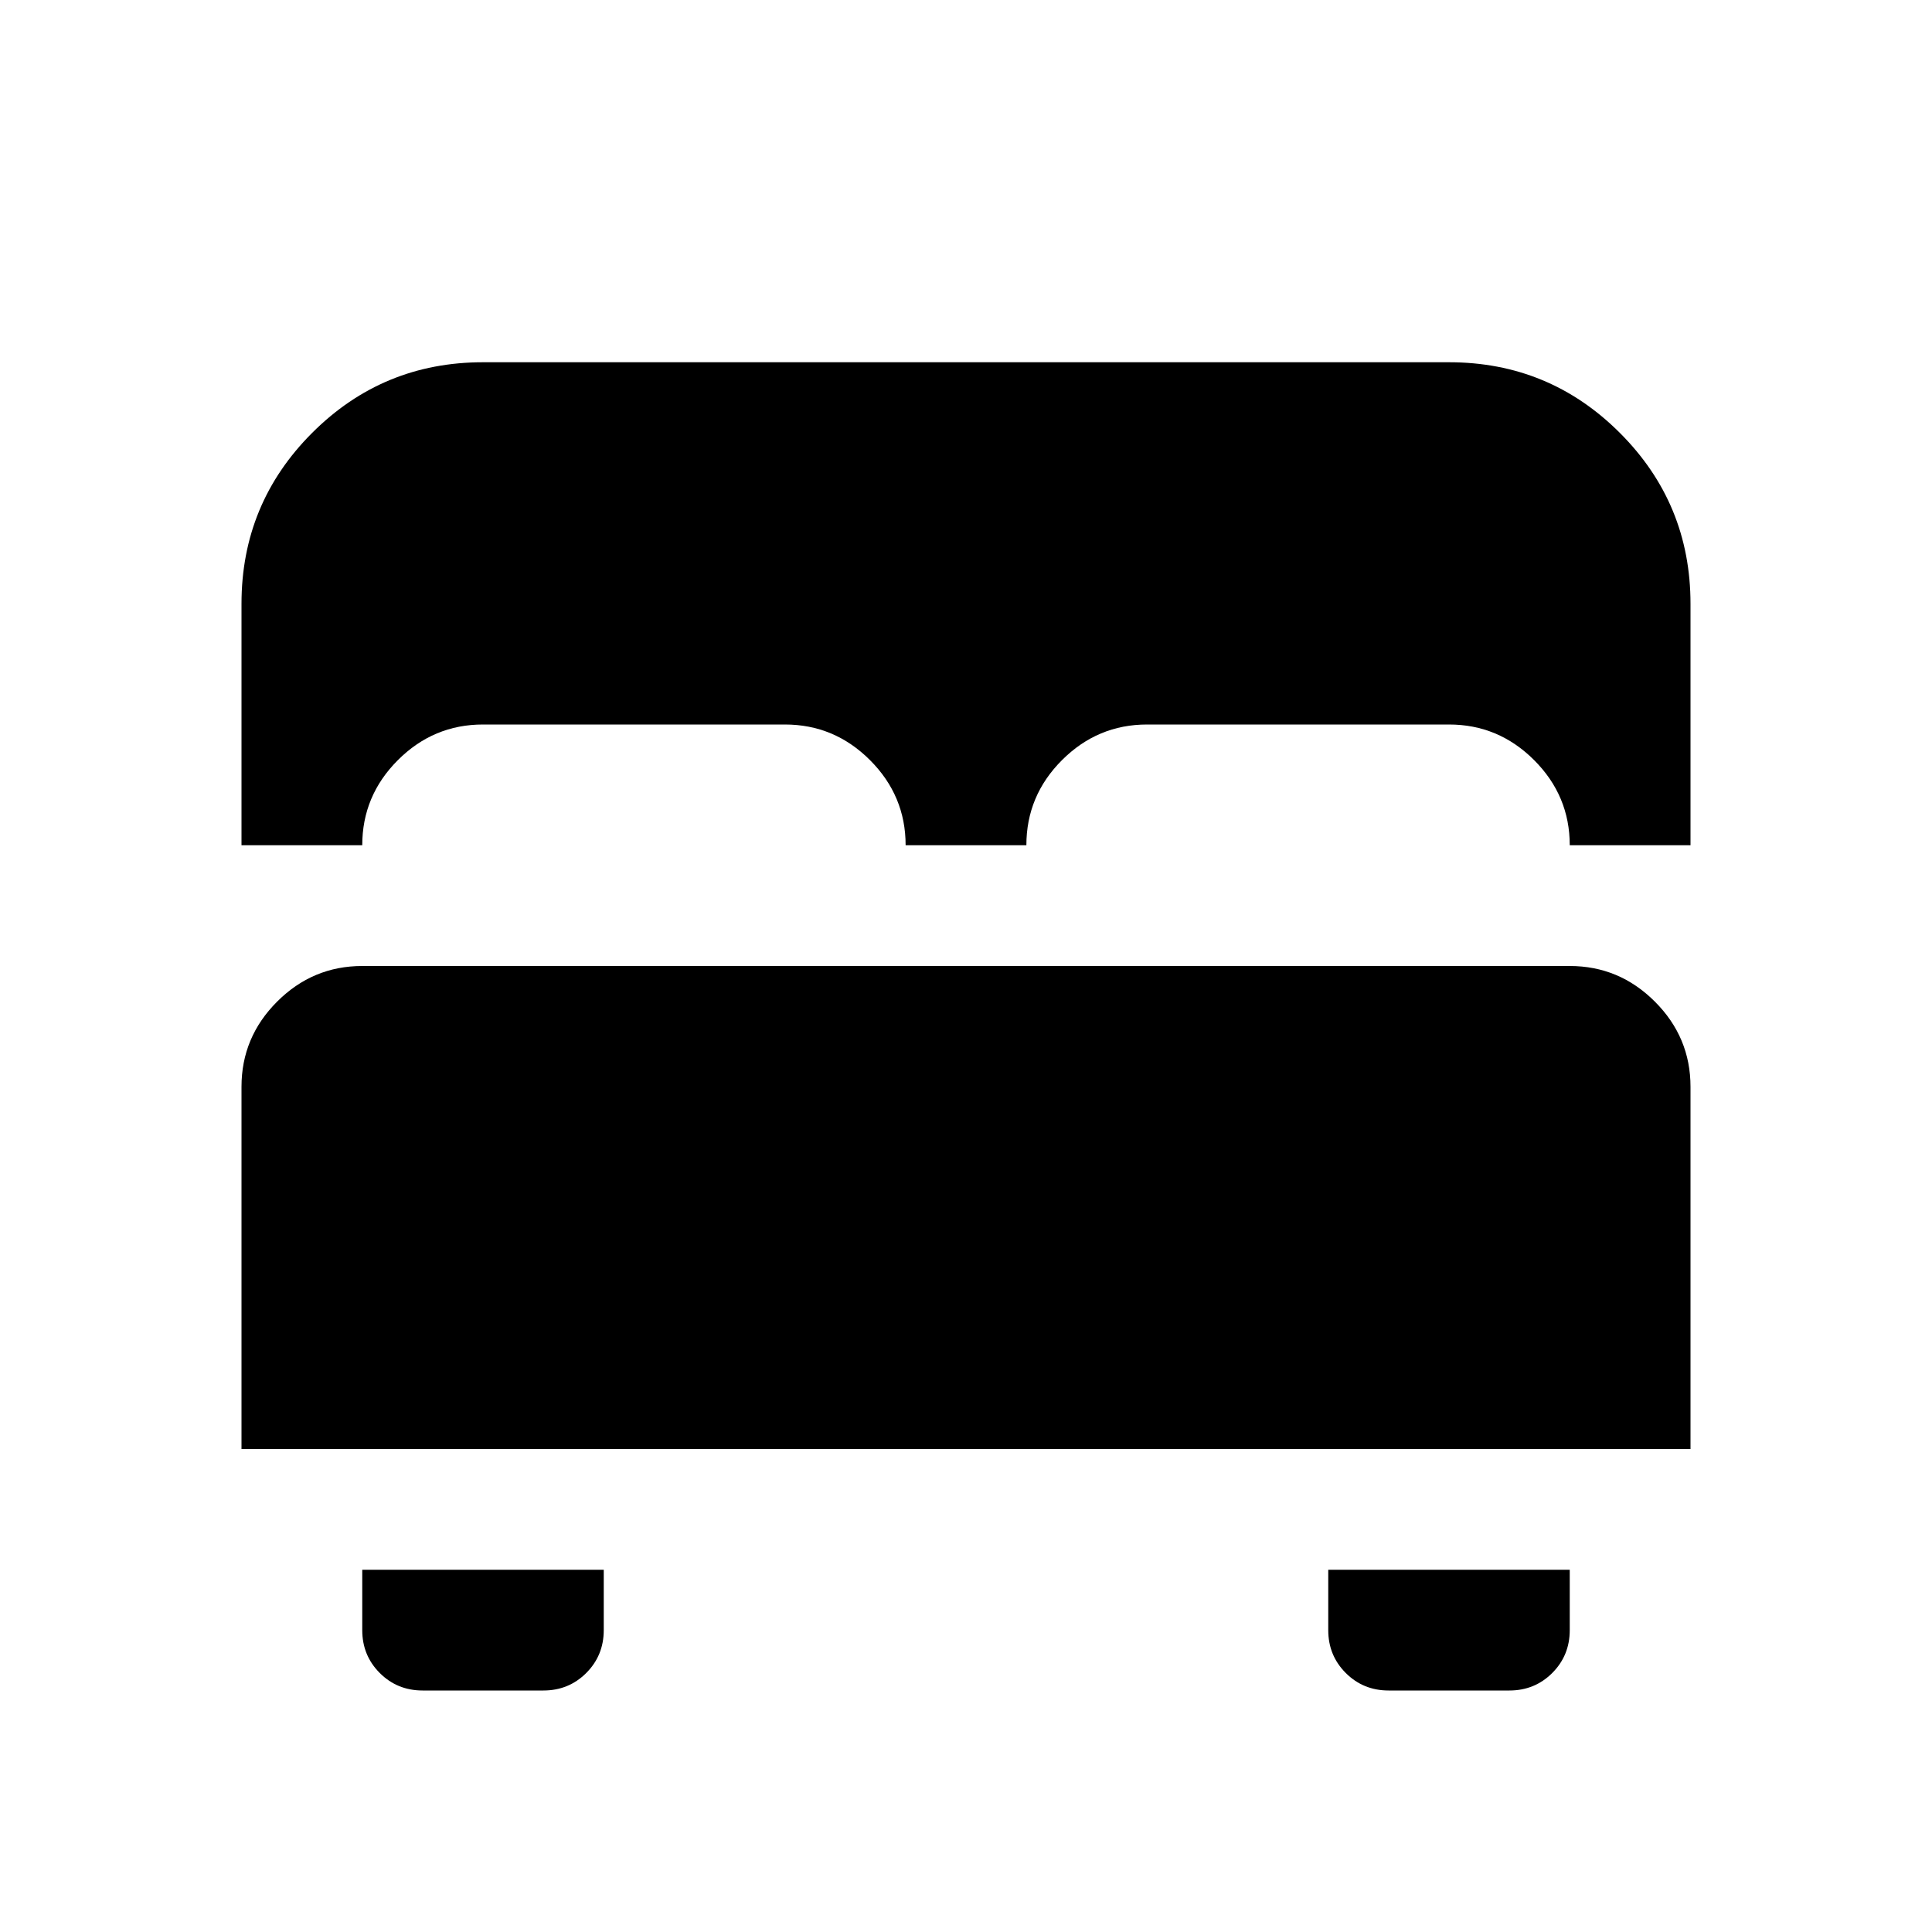 <svg xmlns="http://www.w3.org/2000/svg" xmlns:xlink="http://www.w3.org/1999/xlink" width="1600" height="1600" version="1.1" xml:space="preserve"><g transform="translate(200, 1400) scale(1, -1)"><path id="bed" d="M200 1100h800q83 0 141.5 -58.5t58.5 -141.5v-200h-100q0 41 -29.5 70.5t-70.5 29.5h-250q-41 0 -70.5 -29.5t-29.5 -70.5h-100q0 41 -29.5 70.5t-70.5 29.5h-250q-41 0 -70.5 -29.5t-29.5 -70.5h-100v200q0 83 58.5 141.5t141.5 58.5zM100 600h1000q41 0 70.5 -29.5 t29.5 -70.5v-300h-1200v300q0 41 29.5 70.5t70.5 29.5zM300 100v-50q0 -21 -14.5 -35.5t-35.5 -14.5h-100q-21 0 -35.5 14.5t-14.5 35.5v50h200zM1100 100v-50q0 -21 -14.5 -35.5t-35.5 -14.5h-100q-21 0 -35.5 14.5t-14.5 35.5v50h200z"/></g></svg>